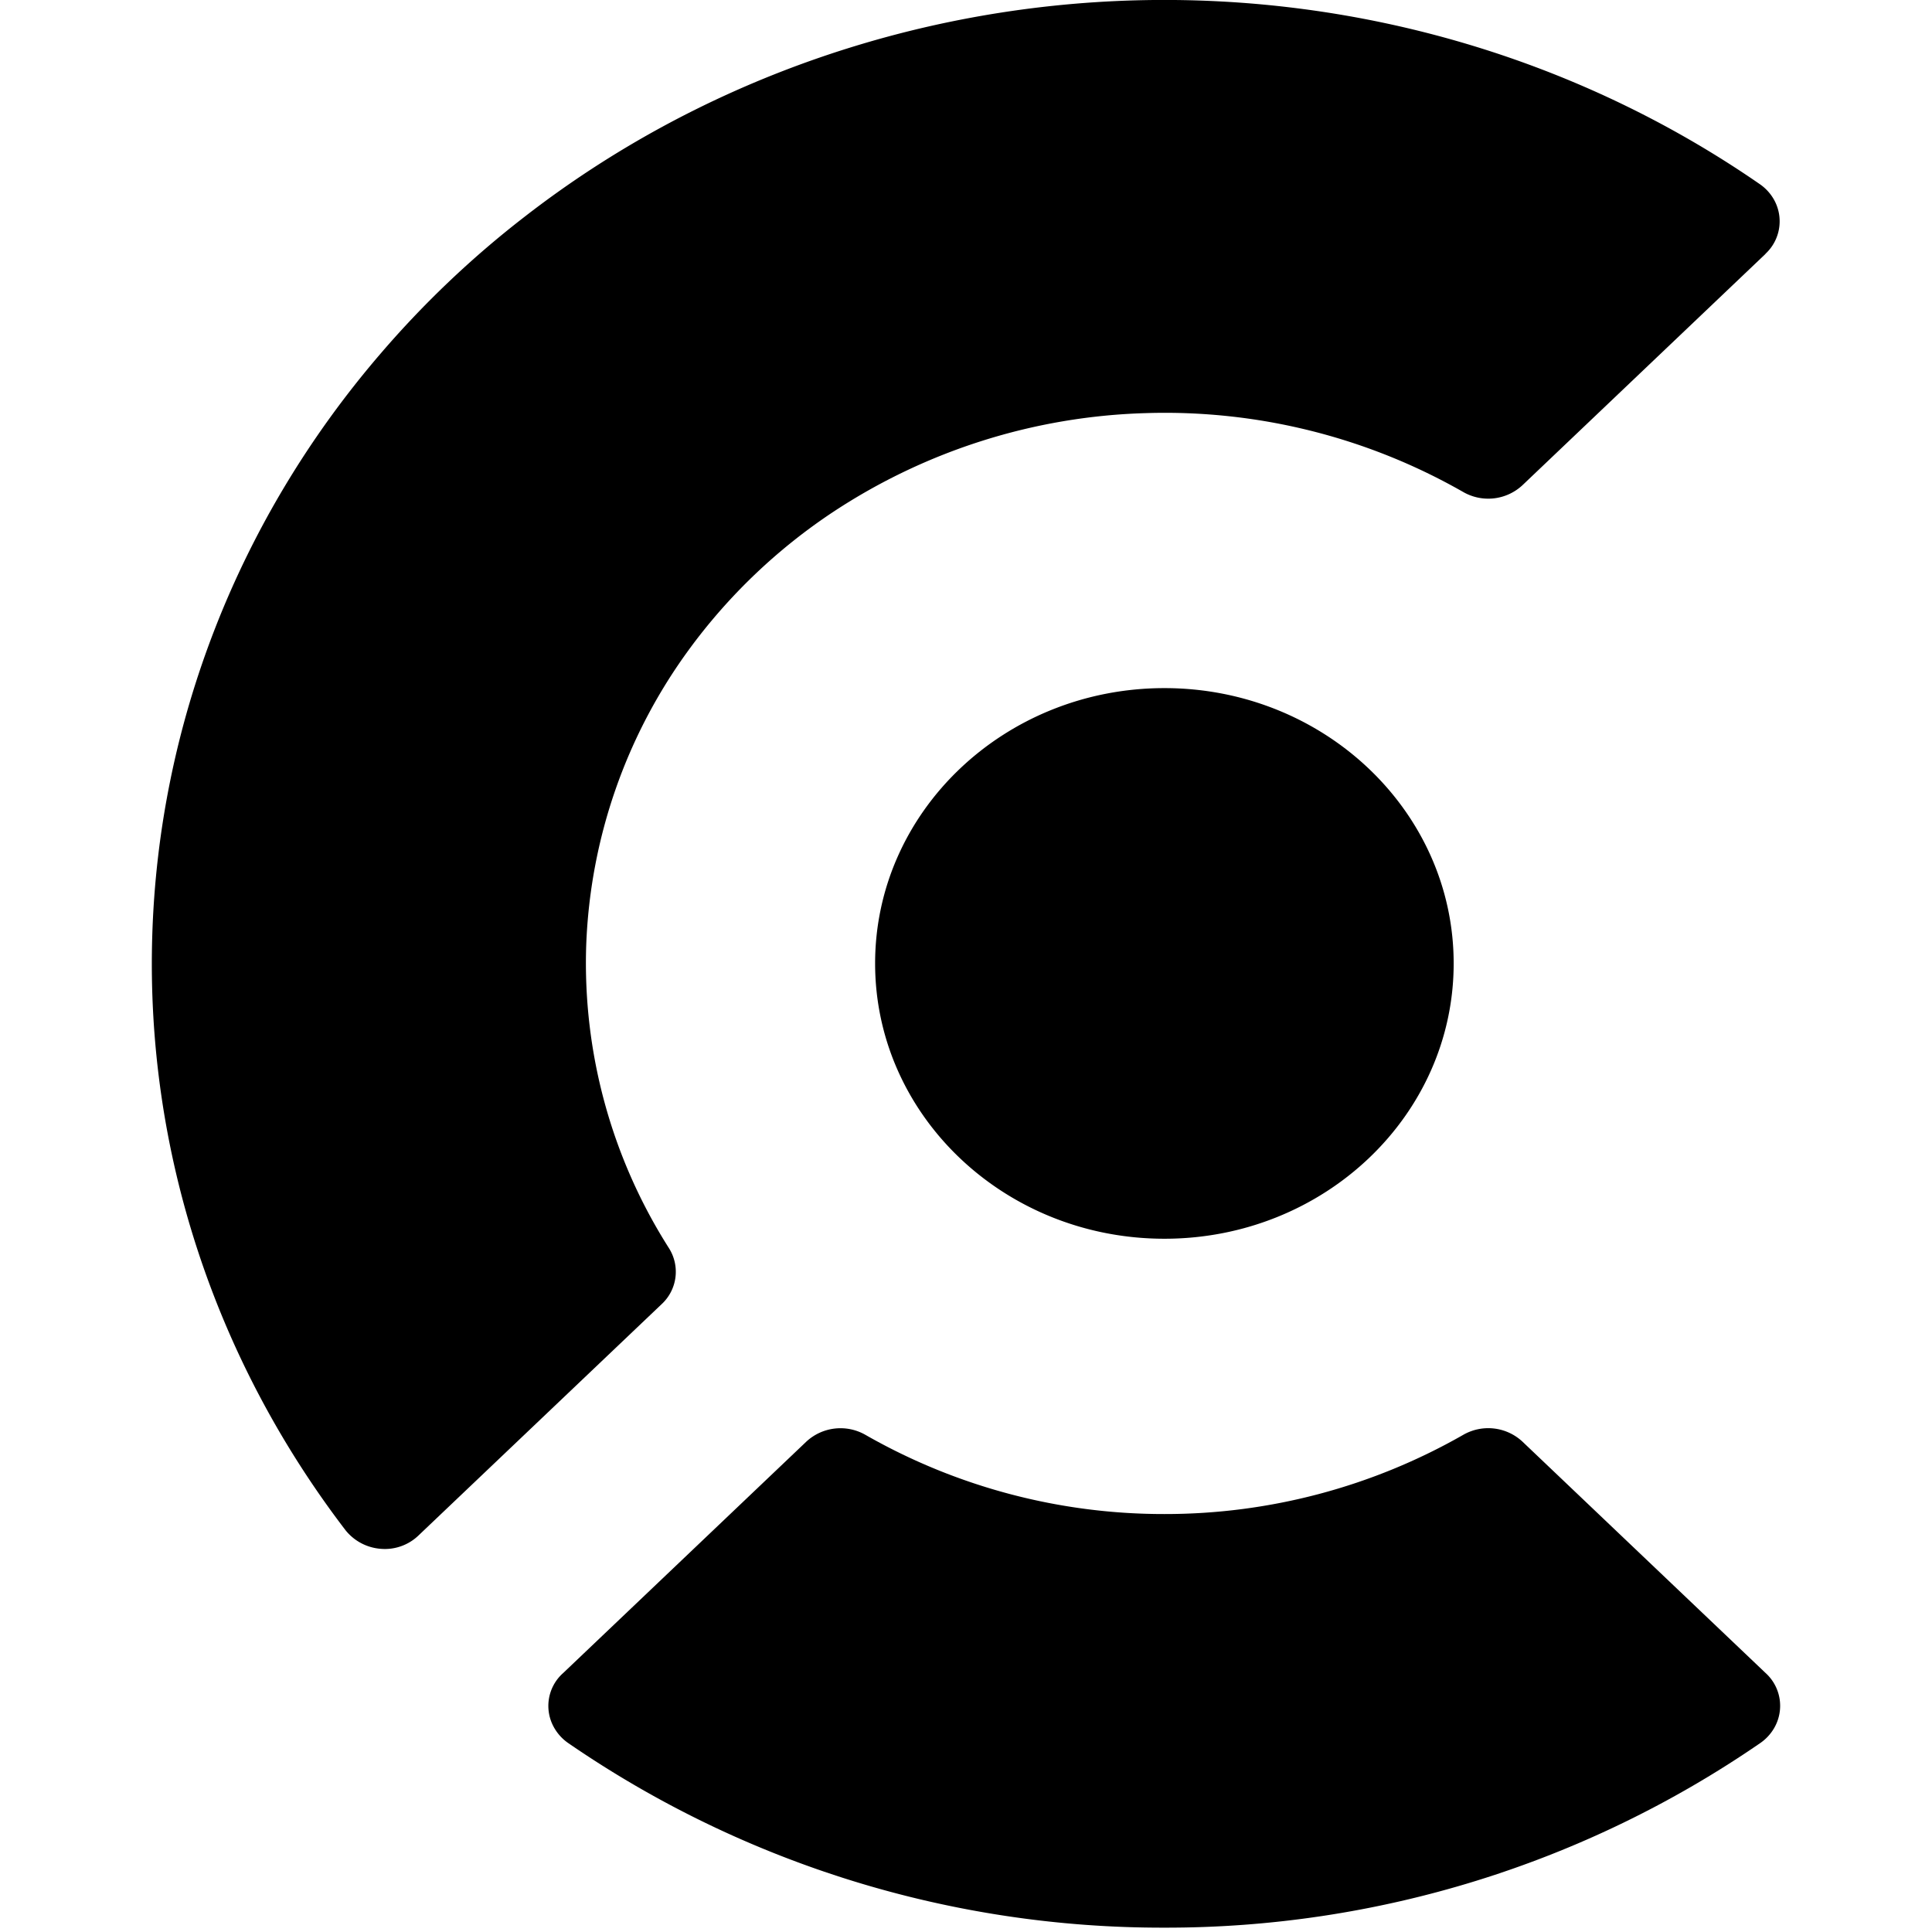 <svg role="img" viewBox="0 0 24 24" xmlns="http://www.w3.org/2000/svg"><title>Clerk</title><path d="m21.932 3.154-3.02 2.874a.624.624 0 0 1-.735.084 7.472 7.472 0 0 0-3.946-.98 7.435 7.435 0 0 0-3.87 1.22 7.04 7.04 0 0 0-1.797 1.71 6.632 6.632 0 0 0-1.282 3.684 6.597 6.597 0 0 0 1.026 3.756.548.548 0 0 1-.087.697L5.2 19.073a.603.603 0 0 1-.47.167.621.621 0 0 1-.437-.23c-1.635-2.137-2.48-4.73-2.402-7.372.077-2.642 1.07-5.186 2.827-7.234a12.13 12.13 0 0 1 1.797-1.71c2.15-1.67 4.825-2.616 7.6-2.69 2.778-.073 5.5.73 7.748 2.285a.58.58 0 0 1 .17.184.55.55 0 0 1-.102.68zm0 17.628-3.02-2.874a.624.624 0 0 0-.735-.084 7.465 7.465 0 0 1-3.713.984 7.465 7.465 0 0 1-3.712-.983.624.624 0 0 0-.735.083l-3.02 2.874a.545.545 0 0 0-.108.689.58.58 0 0 0 .174.185 13.013 13.013 0 0 0 7.4 2.29 13.01 13.01 0 0 0 7.399-2.29.58.58 0 0 0 .174-.184.55.55 0 0 0-.104-.69zm-7.467-5.394c1.984 0 3.593-1.531 3.593-3.42 0-1.888-1.61-3.42-3.593-3.42-1.985 0-3.594 1.532-3.594 3.42 0 1.889 1.609 3.42 3.594 3.42z"/></svg>